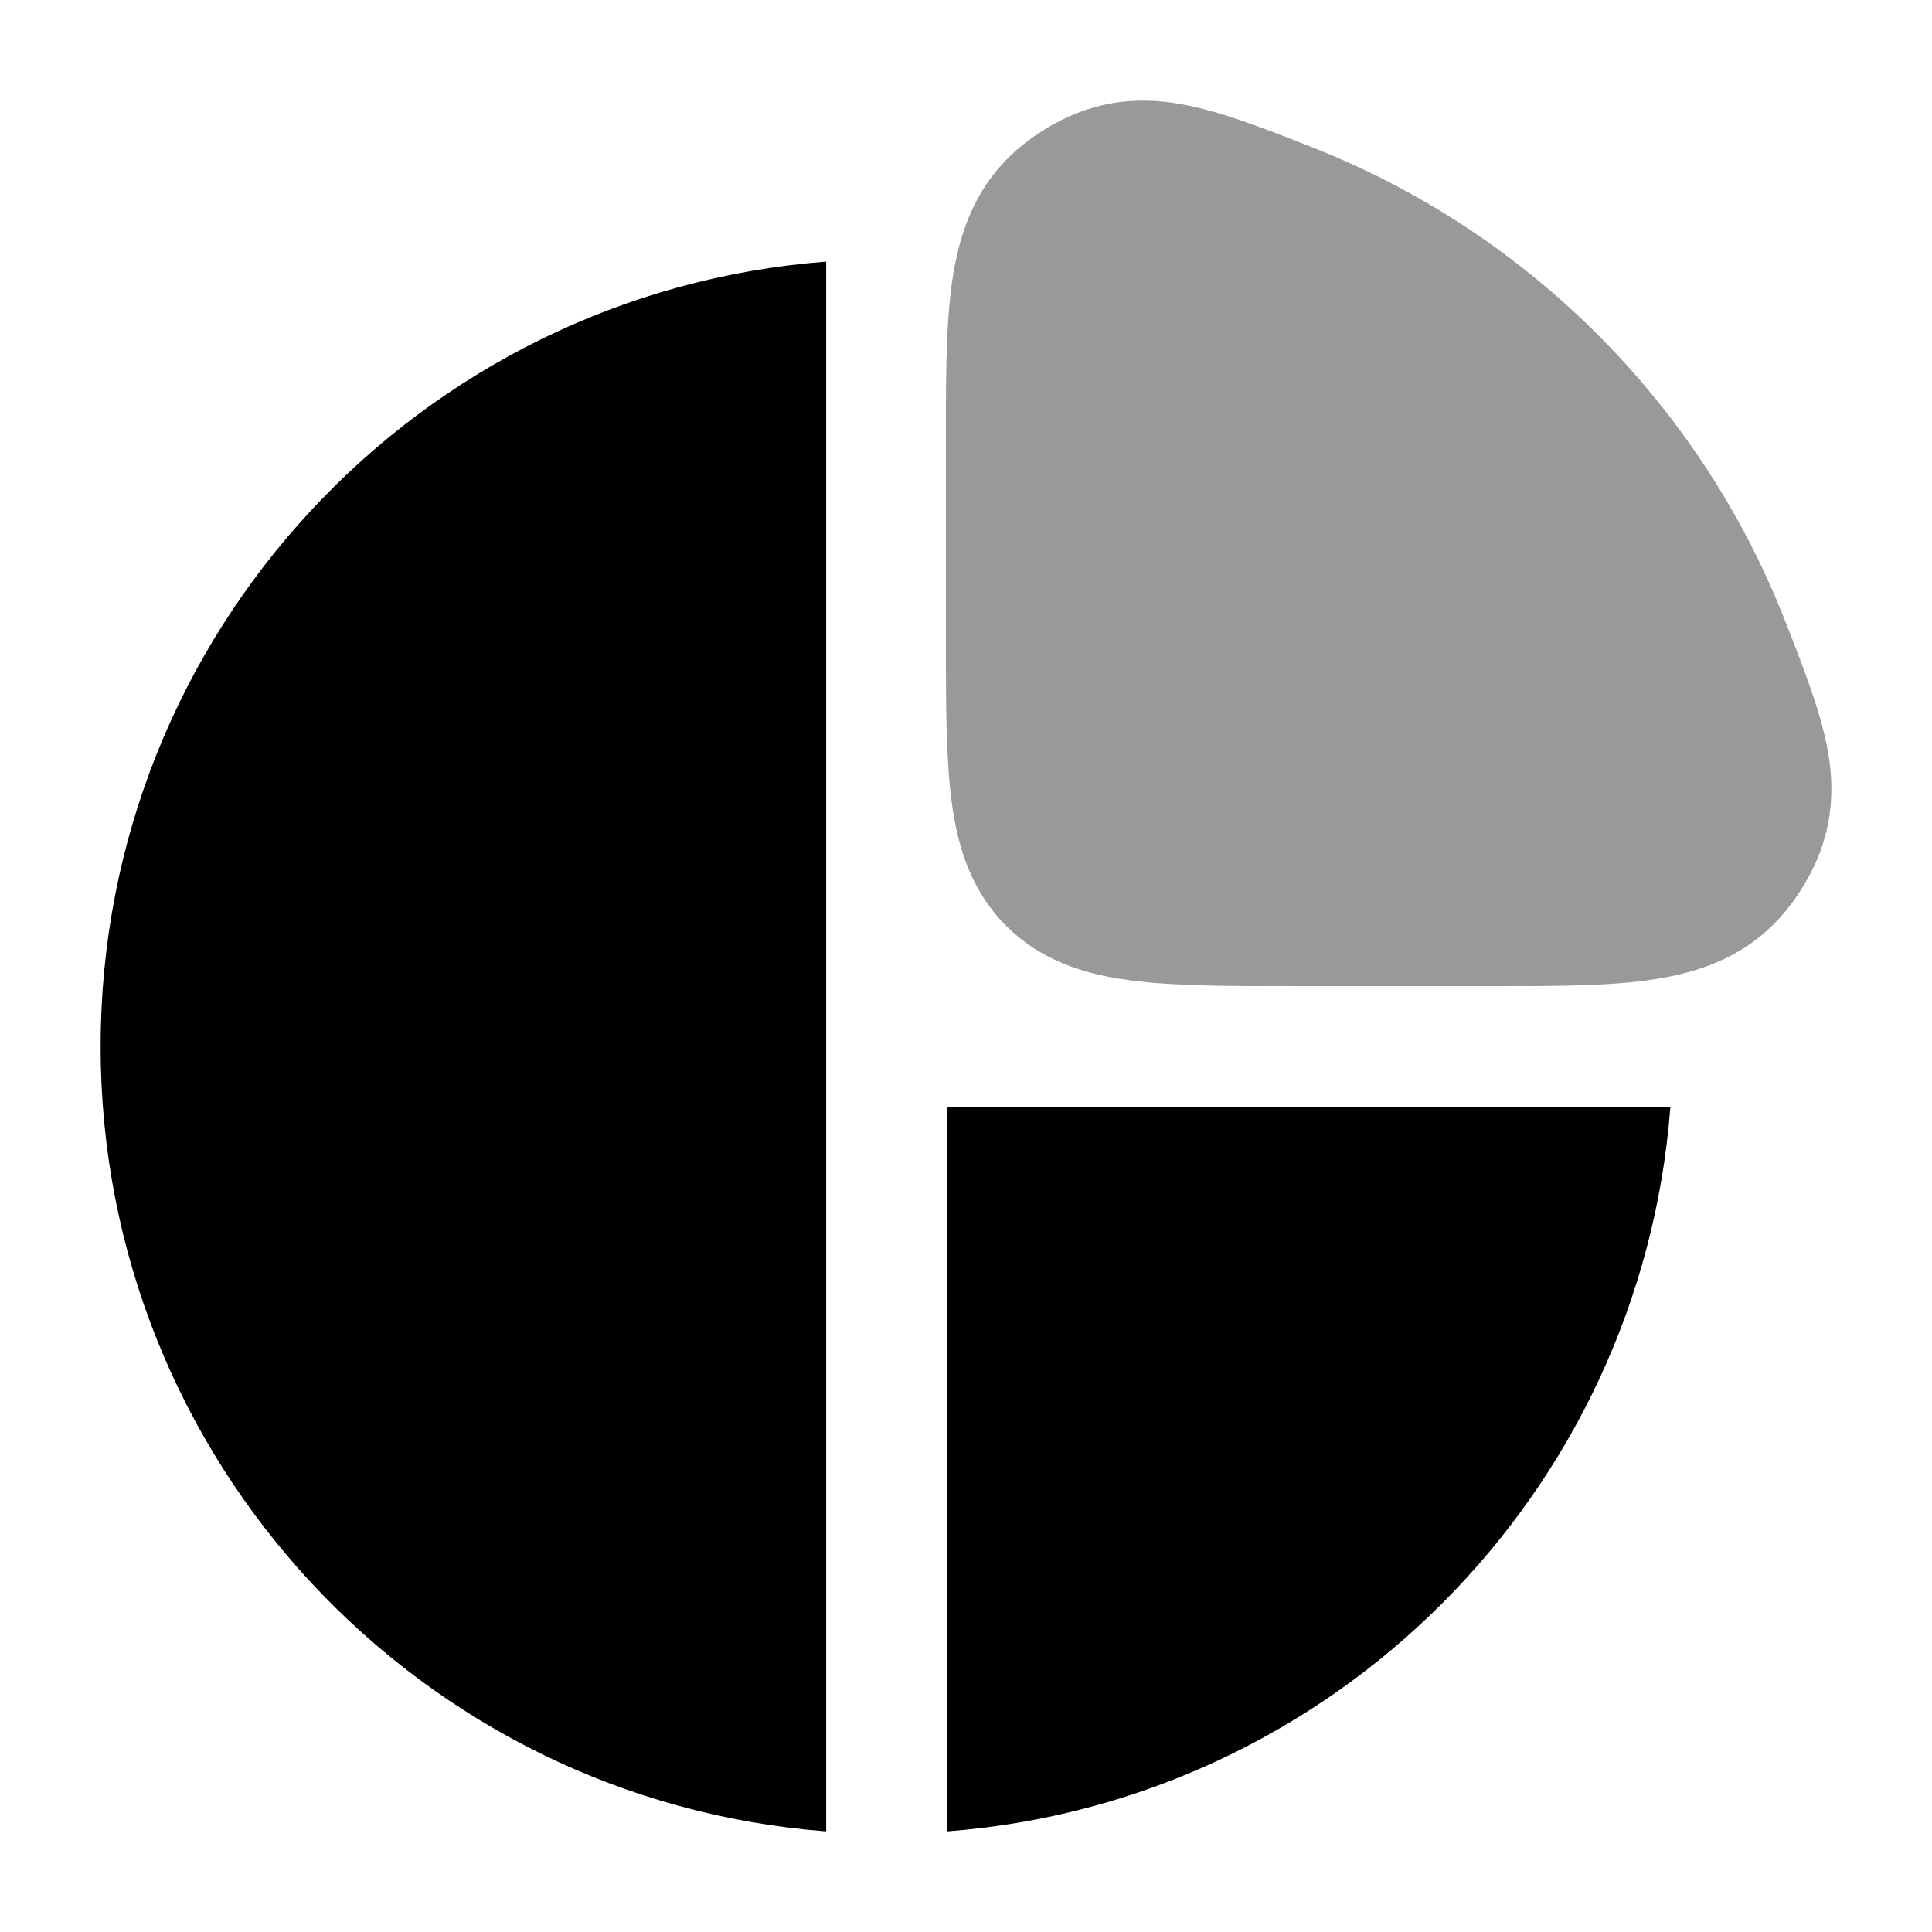 <svg width="24" height="24" viewBox="0 0 24 24" xmlns="http://www.w3.org/2000/svg">
<path d="M10.263 3.25C5.221 3.634 1.25 7.853 1.25 13C1.25 18.147 5.221 22.366 10.263 22.75V3.25Z" fill="currentColor"/>
<path d="M11.765 22.75C16.559 22.385 20.385 18.553 20.75 13.752H11.765V22.75Z" fill="currentColor"/>
<path opacity="0.4" d="M16.306 1.832C18.982 2.886 21.114 5.018 22.168 7.694C22.402 8.288 22.648 8.912 22.722 9.424C22.809 10.028 22.698 10.578 22.321 11.132C21.916 11.727 21.367 12.01 20.714 12.137C20.135 12.25 19.413 12.25 18.592 12.25L16.063 12.25C15.255 12.25 14.574 12.25 14.031 12.177C13.456 12.1 12.926 11.928 12.499 11.501C12.072 11.074 11.9 10.544 11.823 9.969C11.75 9.426 11.75 8.745 11.75 7.937L11.75 5.408C11.75 4.587 11.75 3.865 11.863 3.286C11.99 2.633 12.273 2.084 12.868 1.679C13.422 1.302 13.971 1.191 14.576 1.278C15.088 1.351 15.712 1.597 16.306 1.832Z" fill="currentColor"/>
</svg>

